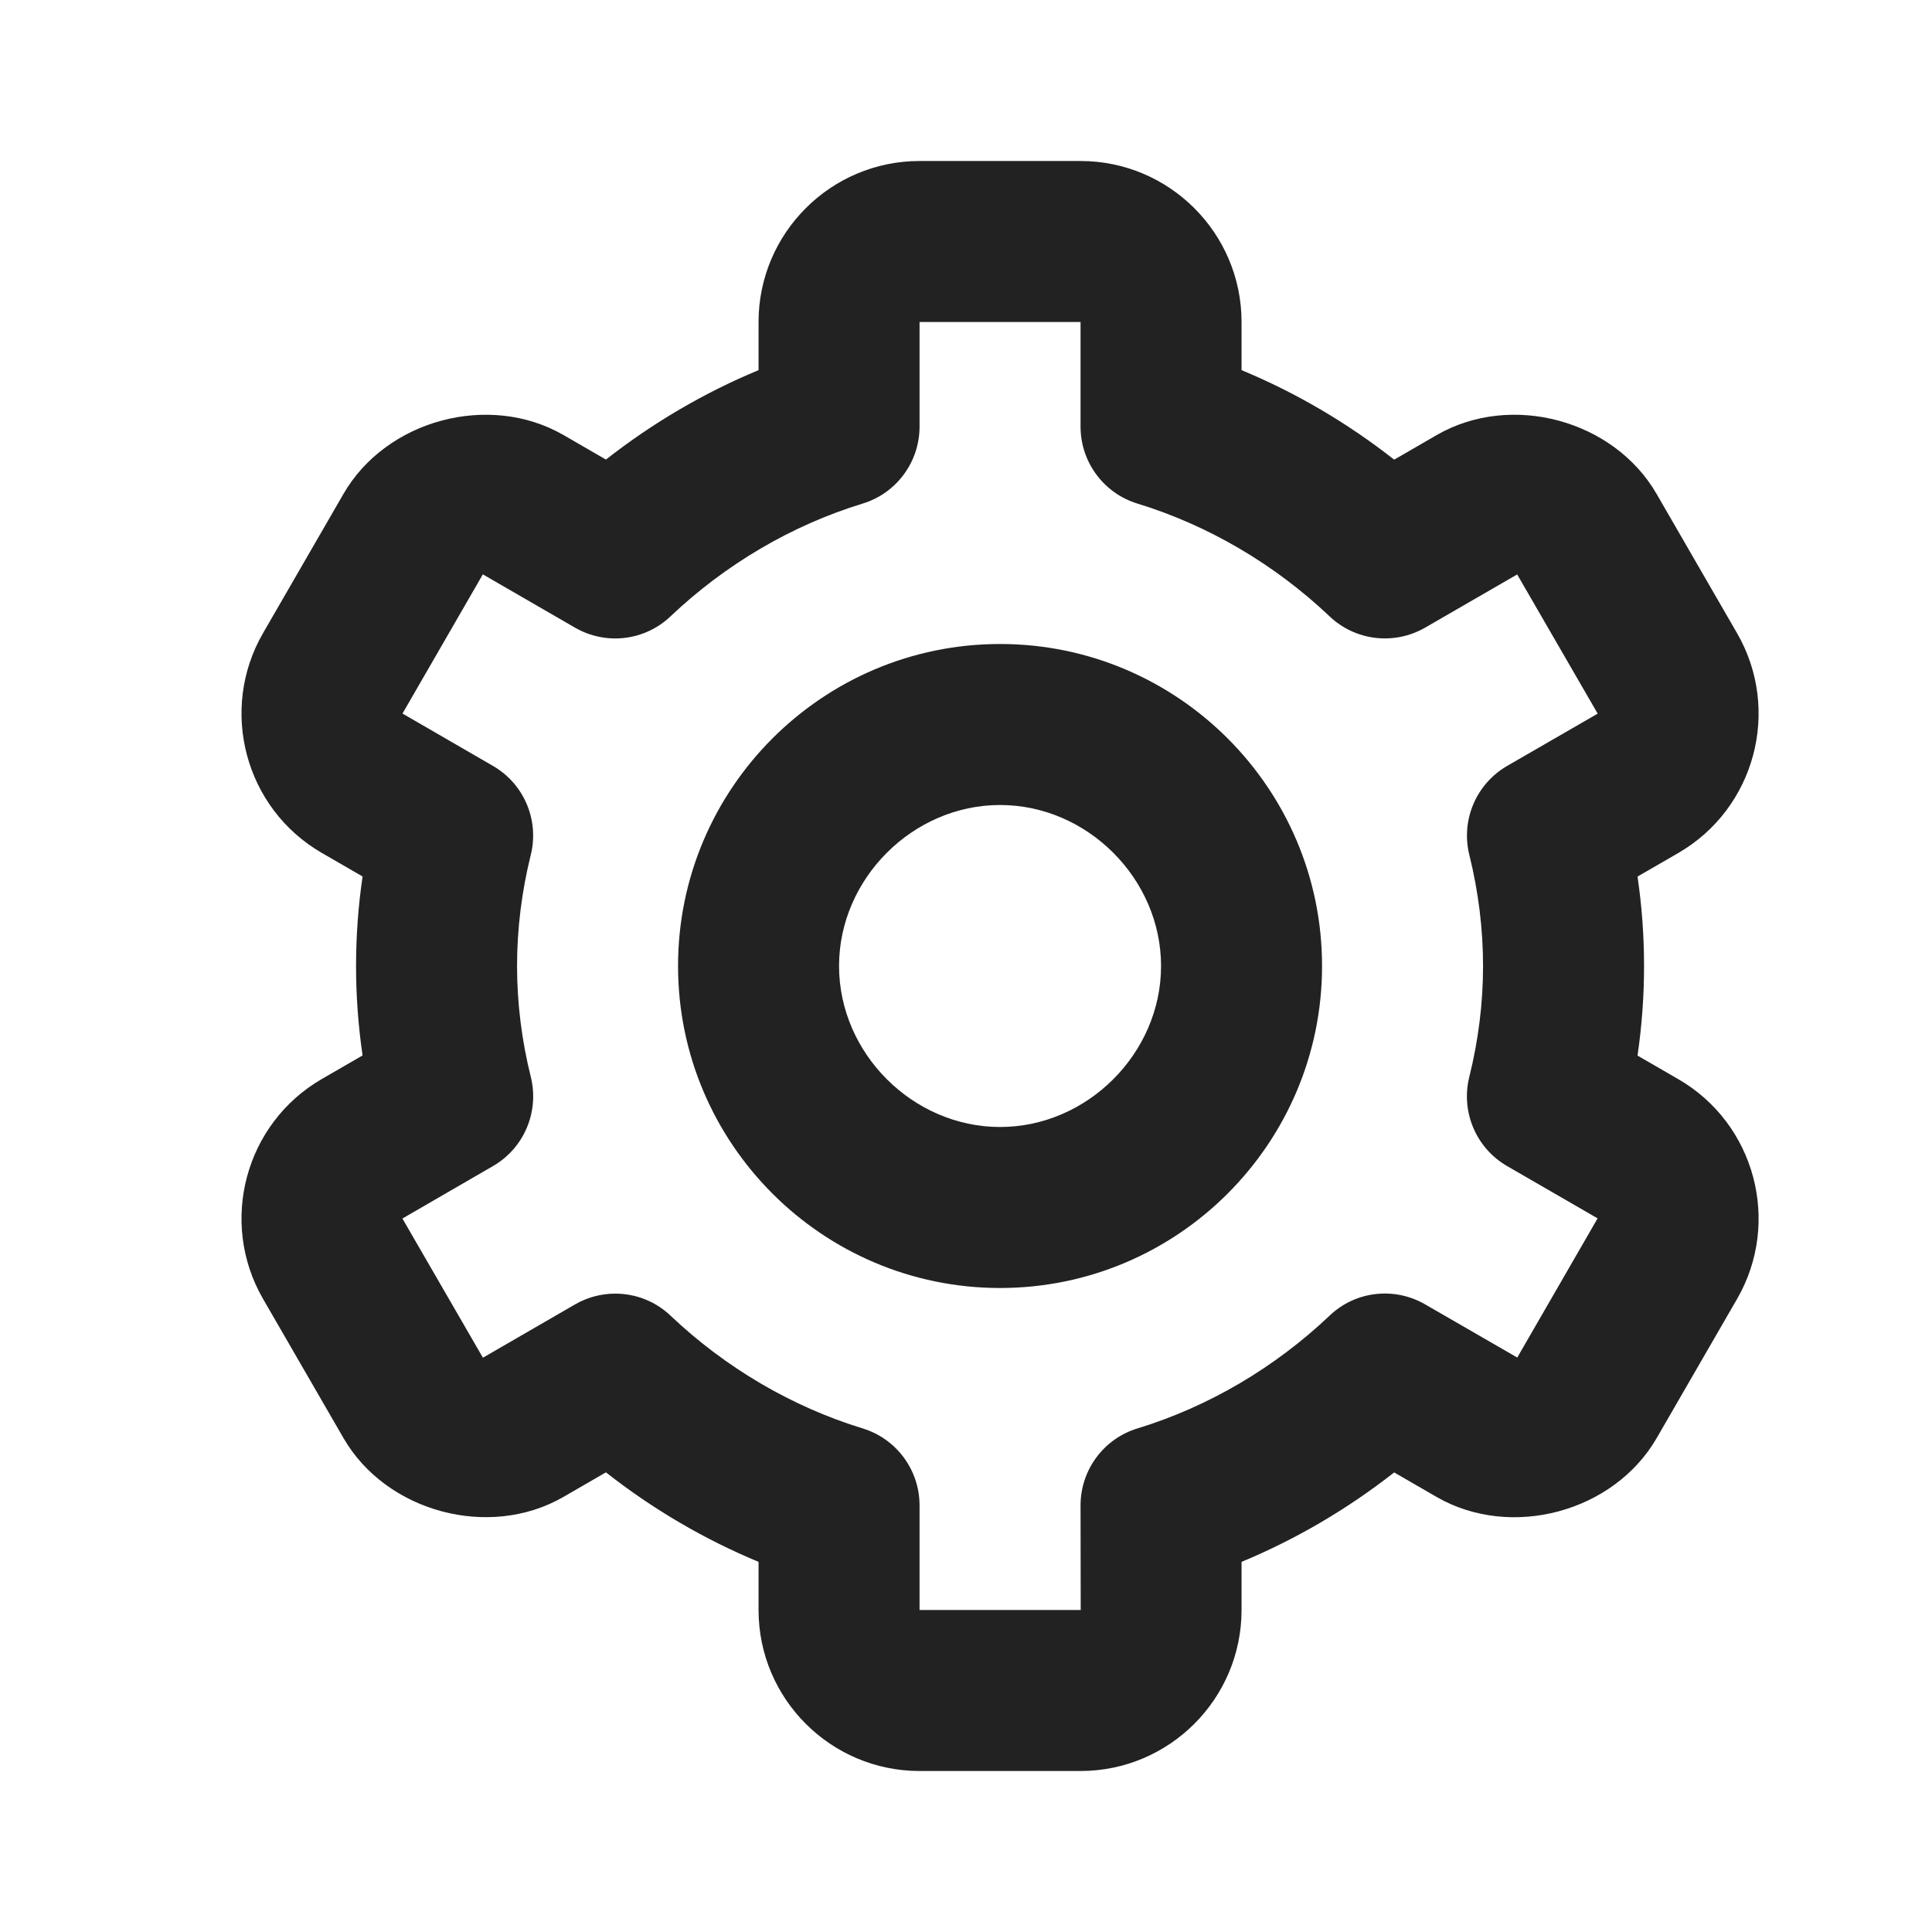 <svg width="24" height="24" viewBox="0 0 24 24" fill="none" xmlns="http://www.w3.org/2000/svg">
<path d="M12.423 16C14.629 16 16.423 14.206 16.423 12C16.423 9.794 14.629 8 12.423 8C10.217 8 8.423 9.794 8.423 12C8.423 14.206 10.217 16 12.423 16ZM12.423 10C13.507 10 14.423 10.916 14.423 12C14.423 13.084 13.507 14 12.423 14C11.339 14 10.423 13.084 10.423 12C10.423 10.916 11.339 10 12.423 10Z" fill="#222222"/>
<path d="M3.268 16.136L4.268 17.866C4.799 18.783 6.077 19.127 6.998 18.596L7.527 18.29C8.109 18.747 8.748 19.122 9.423 19.402V20C9.423 21.103 10.32 22 11.423 22H13.423C14.526 22 15.423 21.103 15.423 20V19.402C16.098 19.122 16.737 18.747 17.319 18.291L17.848 18.597C18.771 19.127 20.046 18.785 20.579 17.866L21.578 16.137C22.13 15.182 21.802 13.956 20.847 13.405L20.342 13.113C20.396 12.742 20.423 12.371 20.423 12C20.423 11.629 20.396 11.257 20.342 10.889L20.847 10.597C21.802 10.045 22.13 8.82 21.578 7.865L20.579 6.136C20.048 5.216 18.771 4.871 17.848 5.404L17.319 5.71C16.737 5.253 16.098 4.878 15.423 4.598V4C15.423 2.897 14.526 2 13.423 2H11.423C10.32 2 9.423 2.897 9.423 4V4.598C8.748 4.878 8.109 5.253 7.527 5.709L6.998 5.403C6.074 4.872 4.798 5.216 4.267 6.135L3.268 7.864C2.716 8.819 3.044 10.045 3.999 10.596L4.504 10.888C4.45 11.257 4.423 11.629 4.423 12C4.423 12.371 4.45 12.742 4.504 13.111L3.999 13.403C3.044 13.955 2.716 15.181 3.268 16.136ZM6.594 13.378C6.481 12.925 6.423 12.461 6.423 12C6.423 11.538 6.481 11.074 6.593 10.622C6.701 10.189 6.51 9.737 6.123 9.514L5 8.864L5.998 7.135L7.143 7.797C7.527 8.018 8.01 7.962 8.331 7.655C9.014 7.008 9.838 6.524 10.715 6.256C11.136 6.128 11.423 5.739 11.423 5.3V4H13.423V5.3C13.423 5.739 13.71 6.128 14.131 6.256C15.008 6.525 15.832 7.008 16.515 7.655C16.836 7.962 17.321 8.017 17.703 7.797L18.847 7.136L19.847 8.865L18.723 9.514C18.336 9.738 18.145 10.19 18.253 10.622C18.365 11.074 18.423 11.538 18.423 12C18.423 12.461 18.365 12.925 18.252 13.378C18.145 13.811 18.336 14.263 18.723 14.486L19.846 15.135L18.848 16.864L17.703 16.203C17.32 15.982 16.836 16.037 16.515 16.345C15.832 16.992 15.008 17.476 14.131 17.744C13.71 17.872 13.423 18.261 13.423 18.7L13.425 20H11.423V18.7C11.423 18.261 11.136 17.872 10.715 17.744C9.838 17.475 9.014 16.992 8.331 16.345C8.141 16.163 7.893 16.07 7.643 16.07C7.471 16.07 7.299 16.114 7.143 16.204L5.999 16.866L4.999 15.137L6.123 14.486C6.51 14.263 6.701 13.811 6.594 13.378Z" fill="#222222"/>
</svg>
